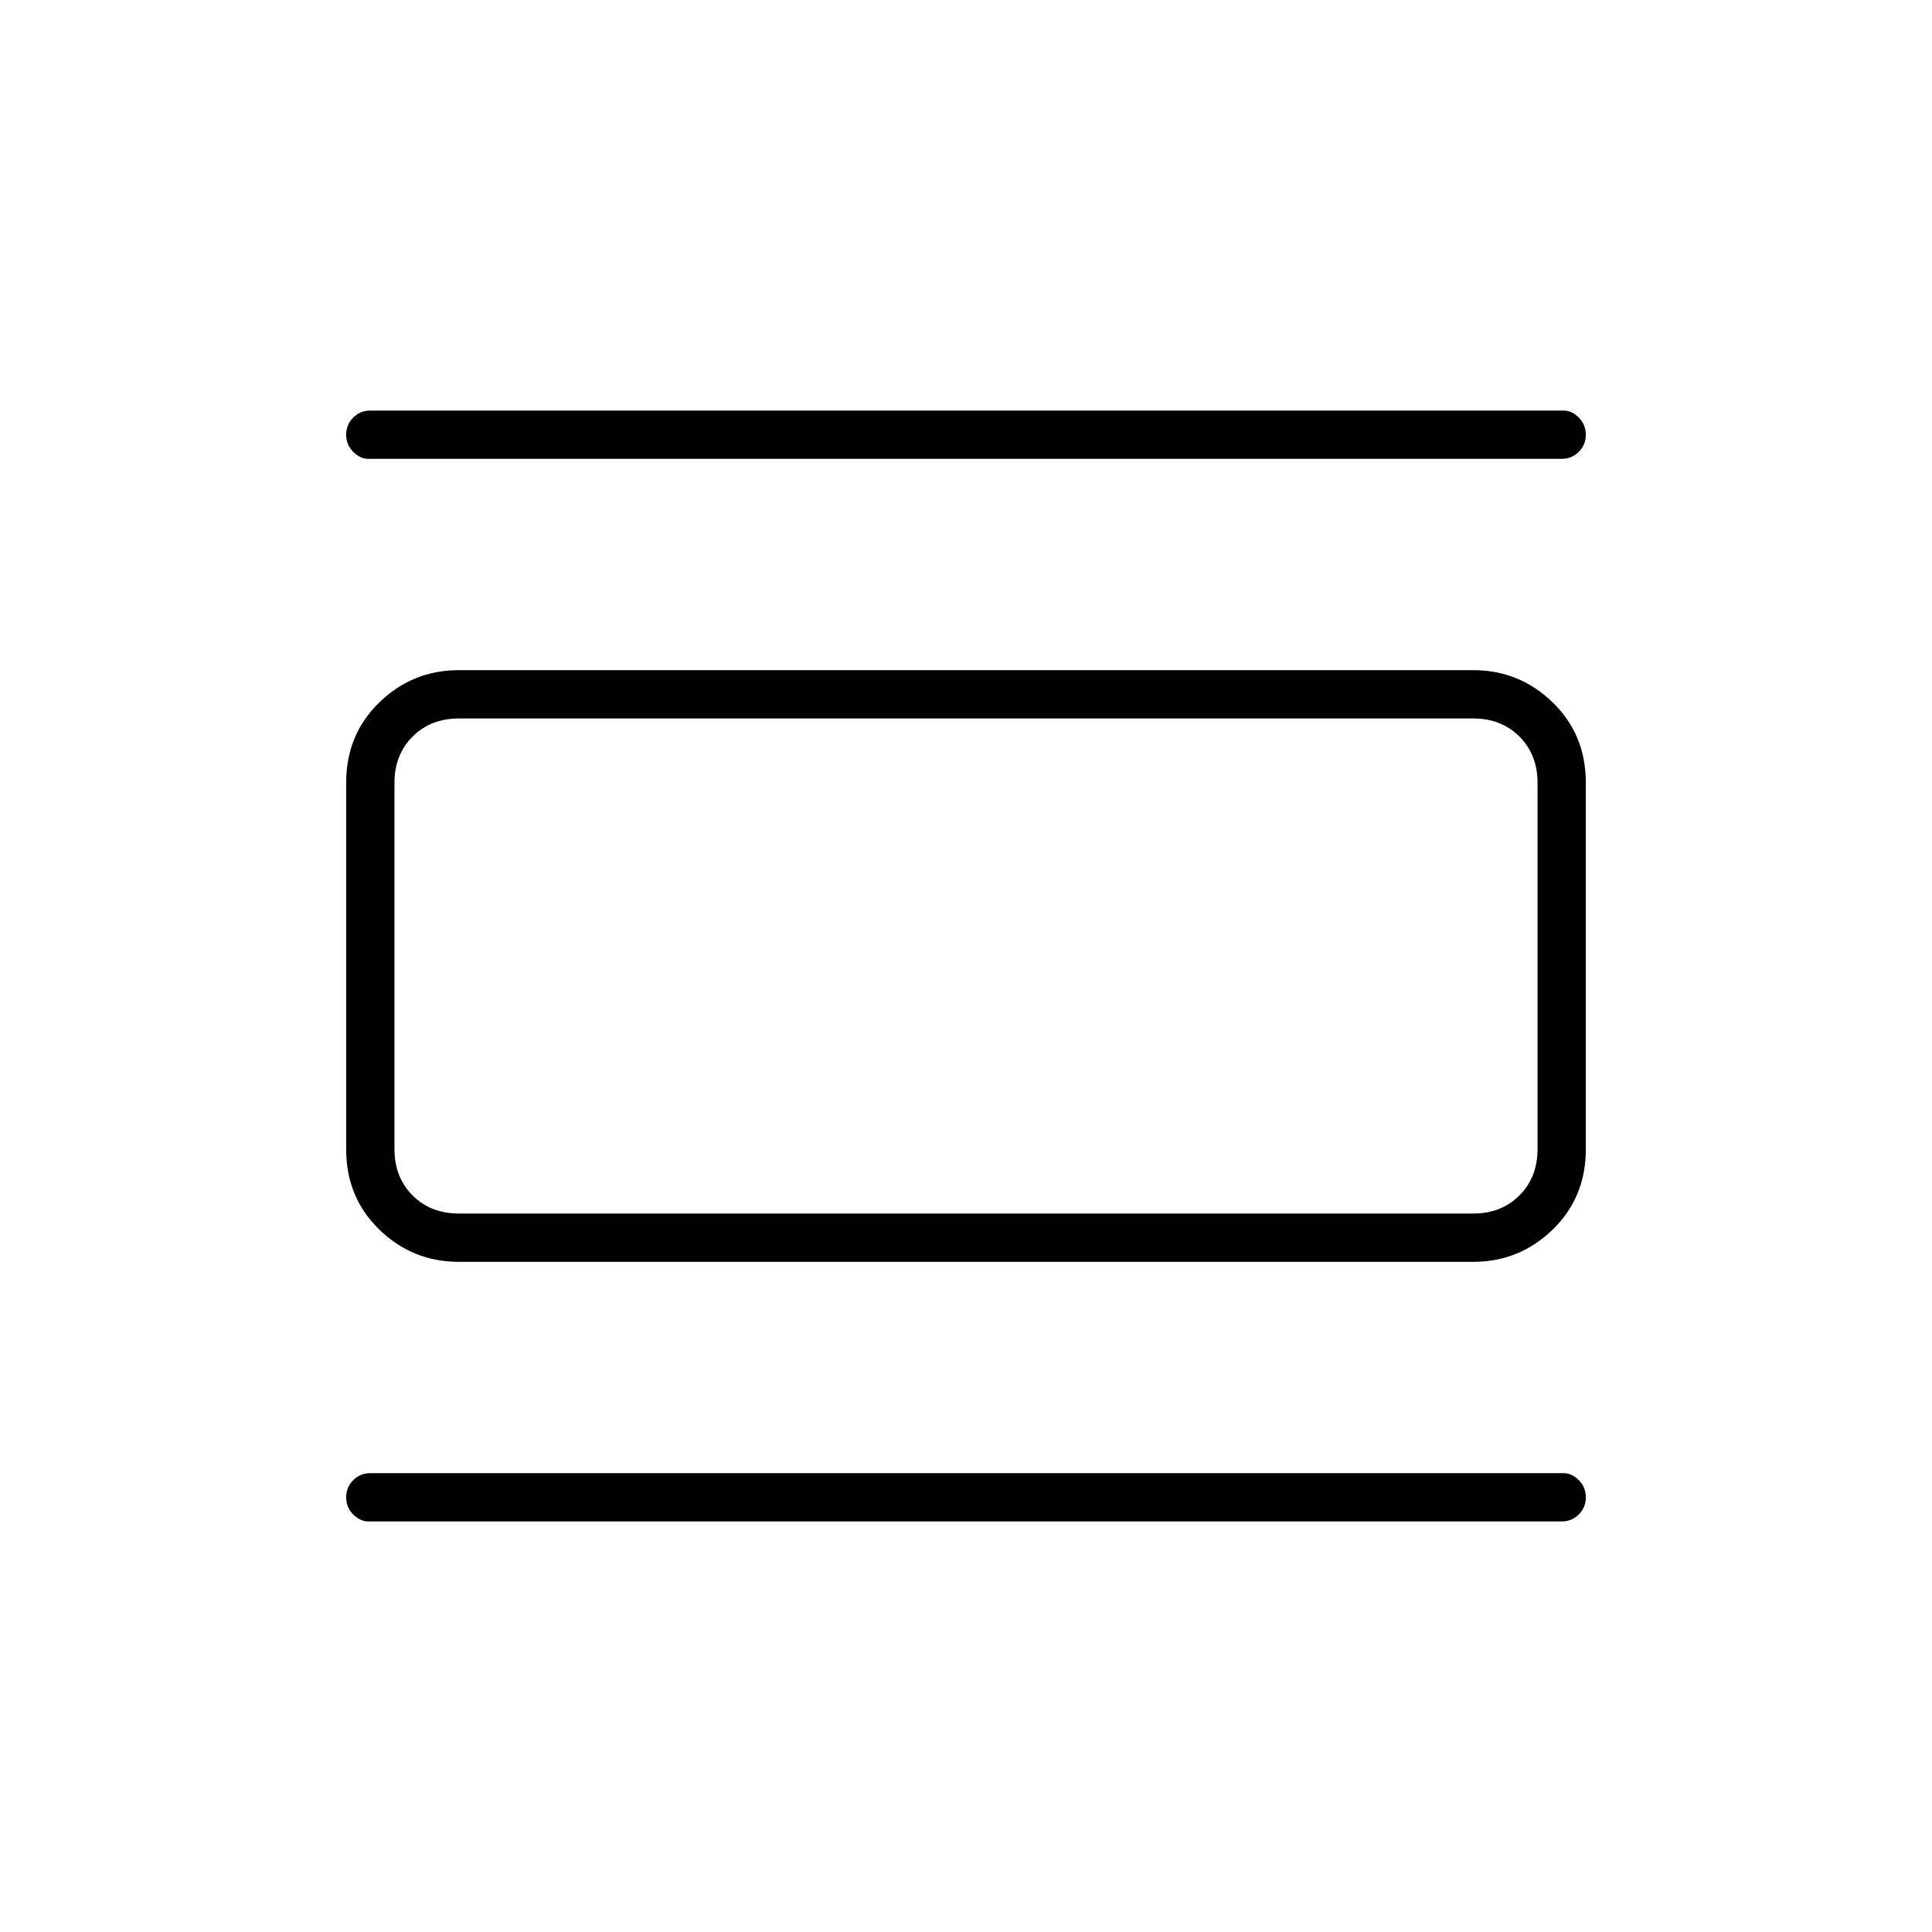 <svg xmlns="http://www.w3.org/2000/svg" height="40" width="40"><path d="M9.5 26.125Q8.542 26.125 7.854 25.458Q7.167 24.792 7.167 23.792V16.208Q7.167 15.208 7.854 14.542Q8.542 13.875 9.5 13.875H30.5Q31.458 13.875 32.146 14.542Q32.833 15.208 32.833 16.208V23.792Q32.833 24.792 32.146 25.458Q31.458 26.125 30.5 26.125ZM9.5 25.125H30.5Q31.083 25.125 31.458 24.75Q31.833 24.375 31.833 23.792V16.208Q31.833 15.625 31.458 15.25Q31.083 14.875 30.5 14.875H9.5Q8.917 14.875 8.542 15.25Q8.167 15.625 8.167 16.208V23.792Q8.167 24.375 8.542 24.75Q8.917 25.125 9.5 25.125ZM7.625 9.5Q7.458 9.5 7.312 9.354Q7.167 9.208 7.167 9Q7.167 8.792 7.312 8.646Q7.458 8.5 7.667 8.5H32.375Q32.542 8.5 32.688 8.646Q32.833 8.792 32.833 9Q32.833 9.208 32.688 9.354Q32.542 9.5 32.333 9.5ZM7.625 31.5Q7.458 31.5 7.312 31.354Q7.167 31.208 7.167 31Q7.167 30.792 7.312 30.646Q7.458 30.5 7.667 30.5H32.375Q32.542 30.5 32.688 30.646Q32.833 30.792 32.833 31Q32.833 31.208 32.688 31.354Q32.542 31.5 32.333 31.5ZM8.167 14.875H9.5Q8.917 14.875 8.542 15.25Q8.167 15.625 8.167 16.208V23.792Q8.167 24.375 8.542 24.75Q8.917 25.125 9.5 25.125H8.167Q8.167 25.125 8.167 24.75Q8.167 24.375 8.167 23.792V16.208Q8.167 15.625 8.167 15.25Q8.167 14.875 8.167 14.875Z"/></svg>